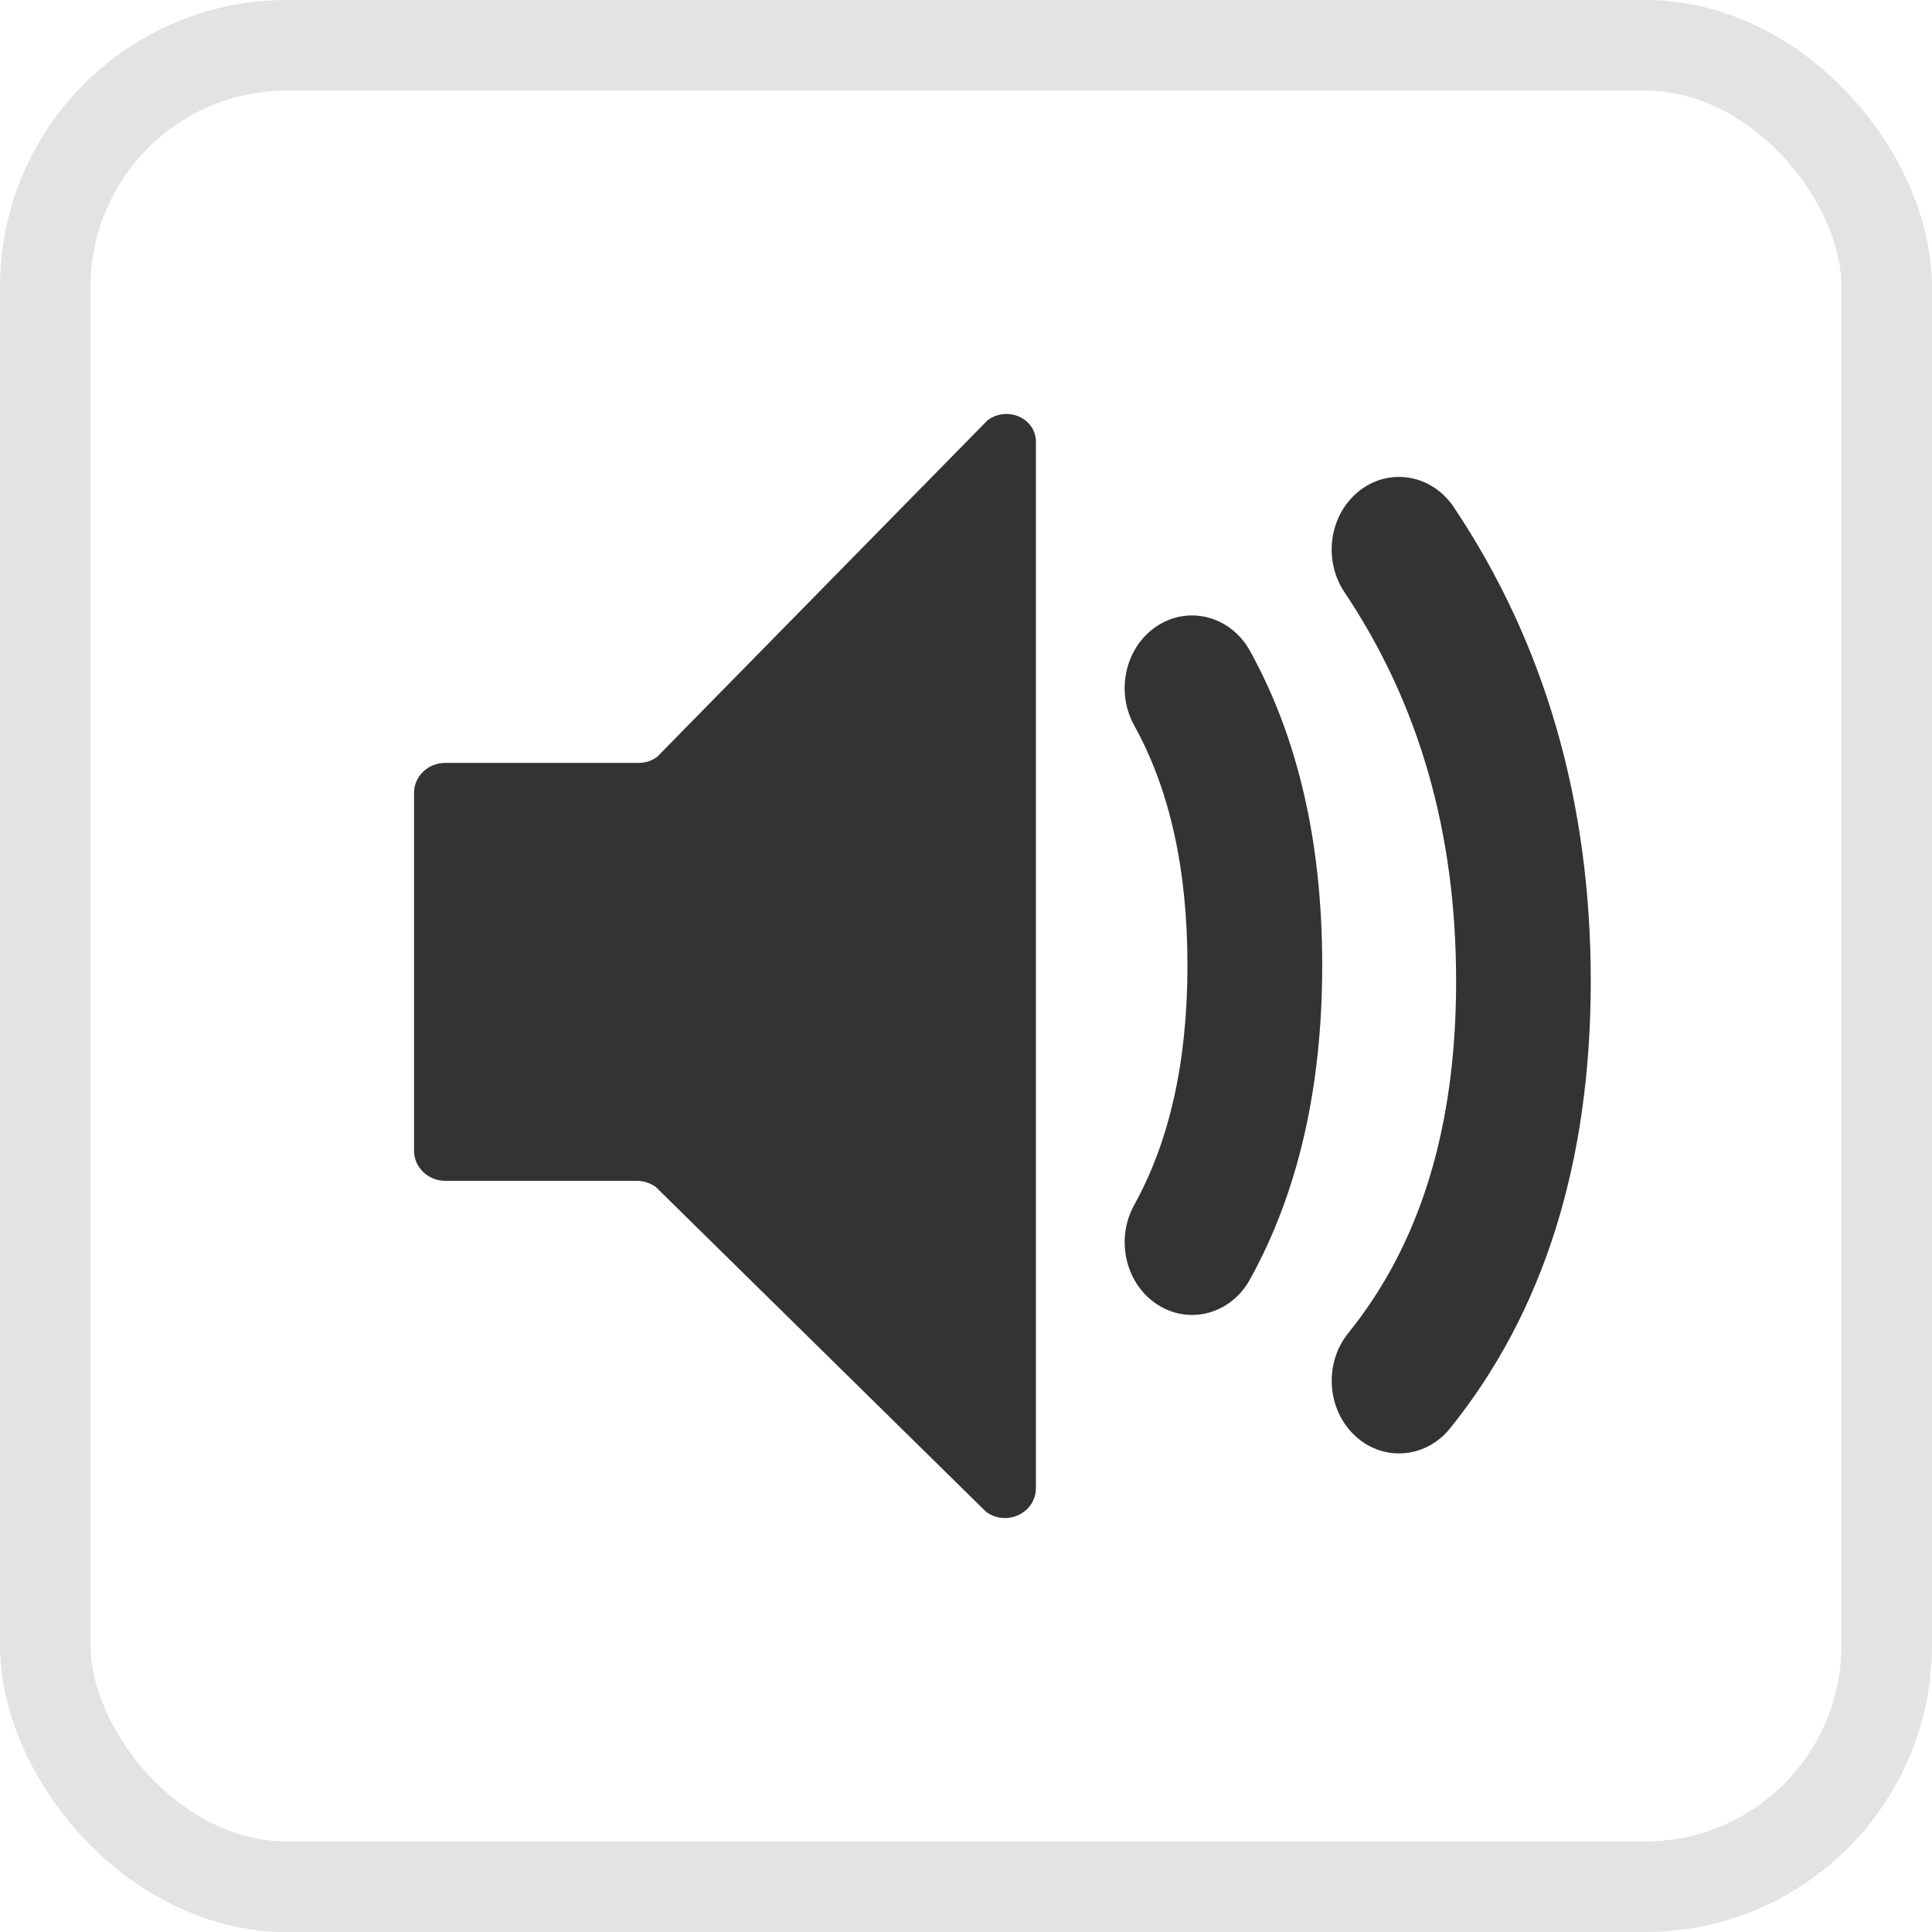 <?xml version="1.0" encoding="UTF-8"?>
<svg width="16px" height="16px" viewBox="0 0 16 16" version="1.1" xmlns="http://www.w3.org/2000/svg" xmlns:xlink="http://www.w3.org/1999/xlink">
    <!-- Generator: Sketch 53.2 (72643) - https://sketchapp.com -->
    <title>icon-audio</title>
    <desc>Created with Sketch.</desc>
    <g id="Page-1" stroke="none" stroke-width="1" fill="none" fill-rule="evenodd">
        <g id="new-icons??-copy" transform="translate(-305, -394)">
            <g id="icons/light/audio" transform="translate(305, 394)">
                <rect id="Rectangle-Copy-10" stroke="#E3E3E3" stroke-width="0.75" x="0.375" y="0.375" width="15.25" height="15.25" rx="2"></rect>
                <path d="M8.179,3.48 C8.347,3.356 8.592,3.468 8.579,3.678 L8.579,12.322 C8.579,12.532 8.334,12.644 8.166,12.52 L5.429,9.828 C5.391,9.803 5.339,9.779 5.274,9.779 L3.687,9.779 C3.545,9.779 3.429,9.667 3.429,9.531 L3.429,6.565 C3.429,6.429 3.545,6.318 3.687,6.318 L5.287,6.318 C5.339,6.318 5.391,6.305 5.442,6.268 L8.179,3.48 Z M11.246,4.074 C11.496,3.867 11.855,3.925 12.039,4.199 C12.795,5.328 13.174,6.643 13.174,8.125 C13.174,9.625 12.785,10.868 12.007,11.831 C11.8,12.086 11.437,12.107 11.207,11.876 C10.986,11.655 10.968,11.284 11.166,11.04 C11.761,10.303 12.059,9.339 12.059,8.125 C12.059,6.894 11.752,5.826 11.134,4.904 C10.958,4.641 11.006,4.273 11.246,4.074 Z M9.572,5.191 C9.839,5.008 10.191,5.101 10.351,5.389 C10.751,6.111 10.95,6.982 10.95,7.993 C10.95,9.005 10.751,9.875 10.351,10.597 C10.191,10.886 9.839,10.979 9.572,10.795 C9.316,10.619 9.239,10.257 9.393,9.979 C9.686,9.45 9.834,8.791 9.834,7.993 C9.834,7.196 9.686,6.536 9.393,6.008 C9.239,5.73 9.316,5.367 9.572,5.191 Z" id="audio-icon" fill="#333333" fill-rule="evenodd"></path>
            </g>
        </g>
    </g>
</svg>